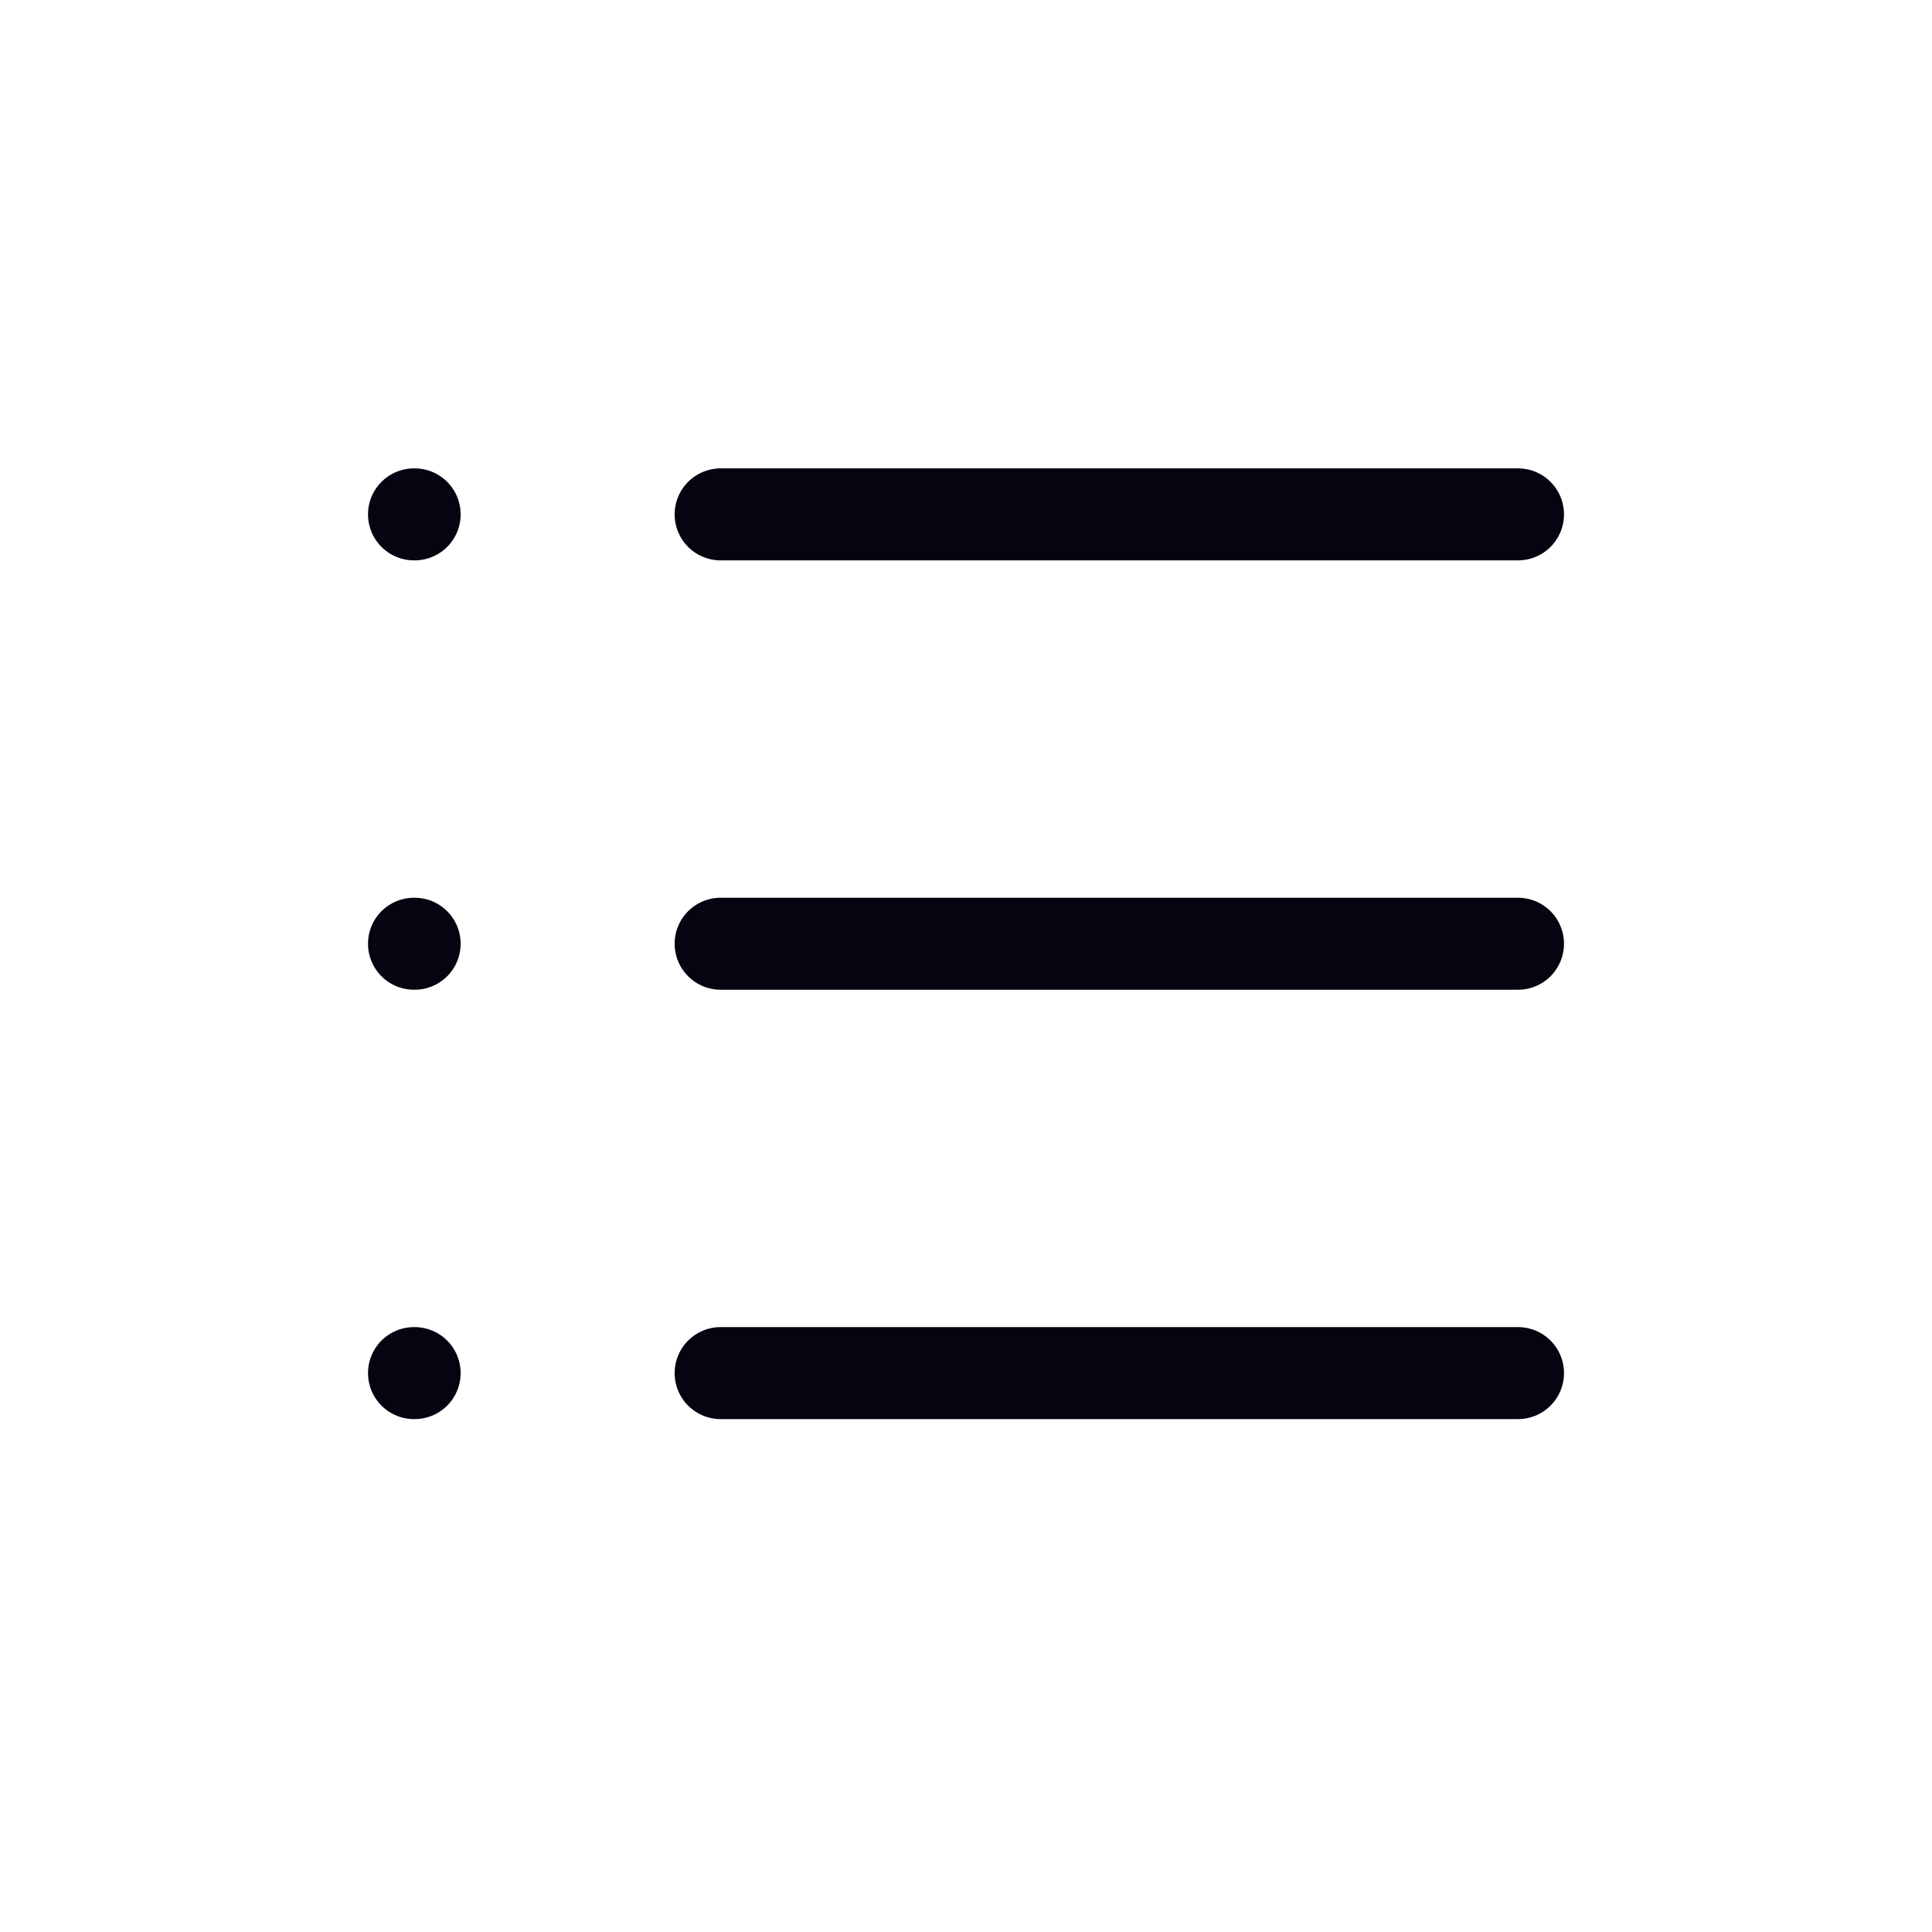<svg width="21" height="21" viewBox="0 0 21 21" fill="none" xmlns="http://www.w3.org/2000/svg">
<path d="M4.5 5.591H4.507" stroke="#040510" stroke-linecap="round" stroke-linejoin="round"/>
<path d="M4.5 10.258H4.507" stroke="#040510" stroke-linecap="round" stroke-linejoin="round"/>
<path d="M4.5 14.925H4.507" stroke="#040510" stroke-linecap="round" stroke-linejoin="round"/>
<path d="M7.833 5.591H16.5" stroke="#040510" stroke-linecap="round" stroke-linejoin="round"/>
<path d="M7.833 10.258H16.5" stroke="#040510" stroke-linecap="round" stroke-linejoin="round"/>
<path d="M7.833 14.925H16.5" stroke="#040510" stroke-linecap="round" stroke-linejoin="round"/>
</svg>
